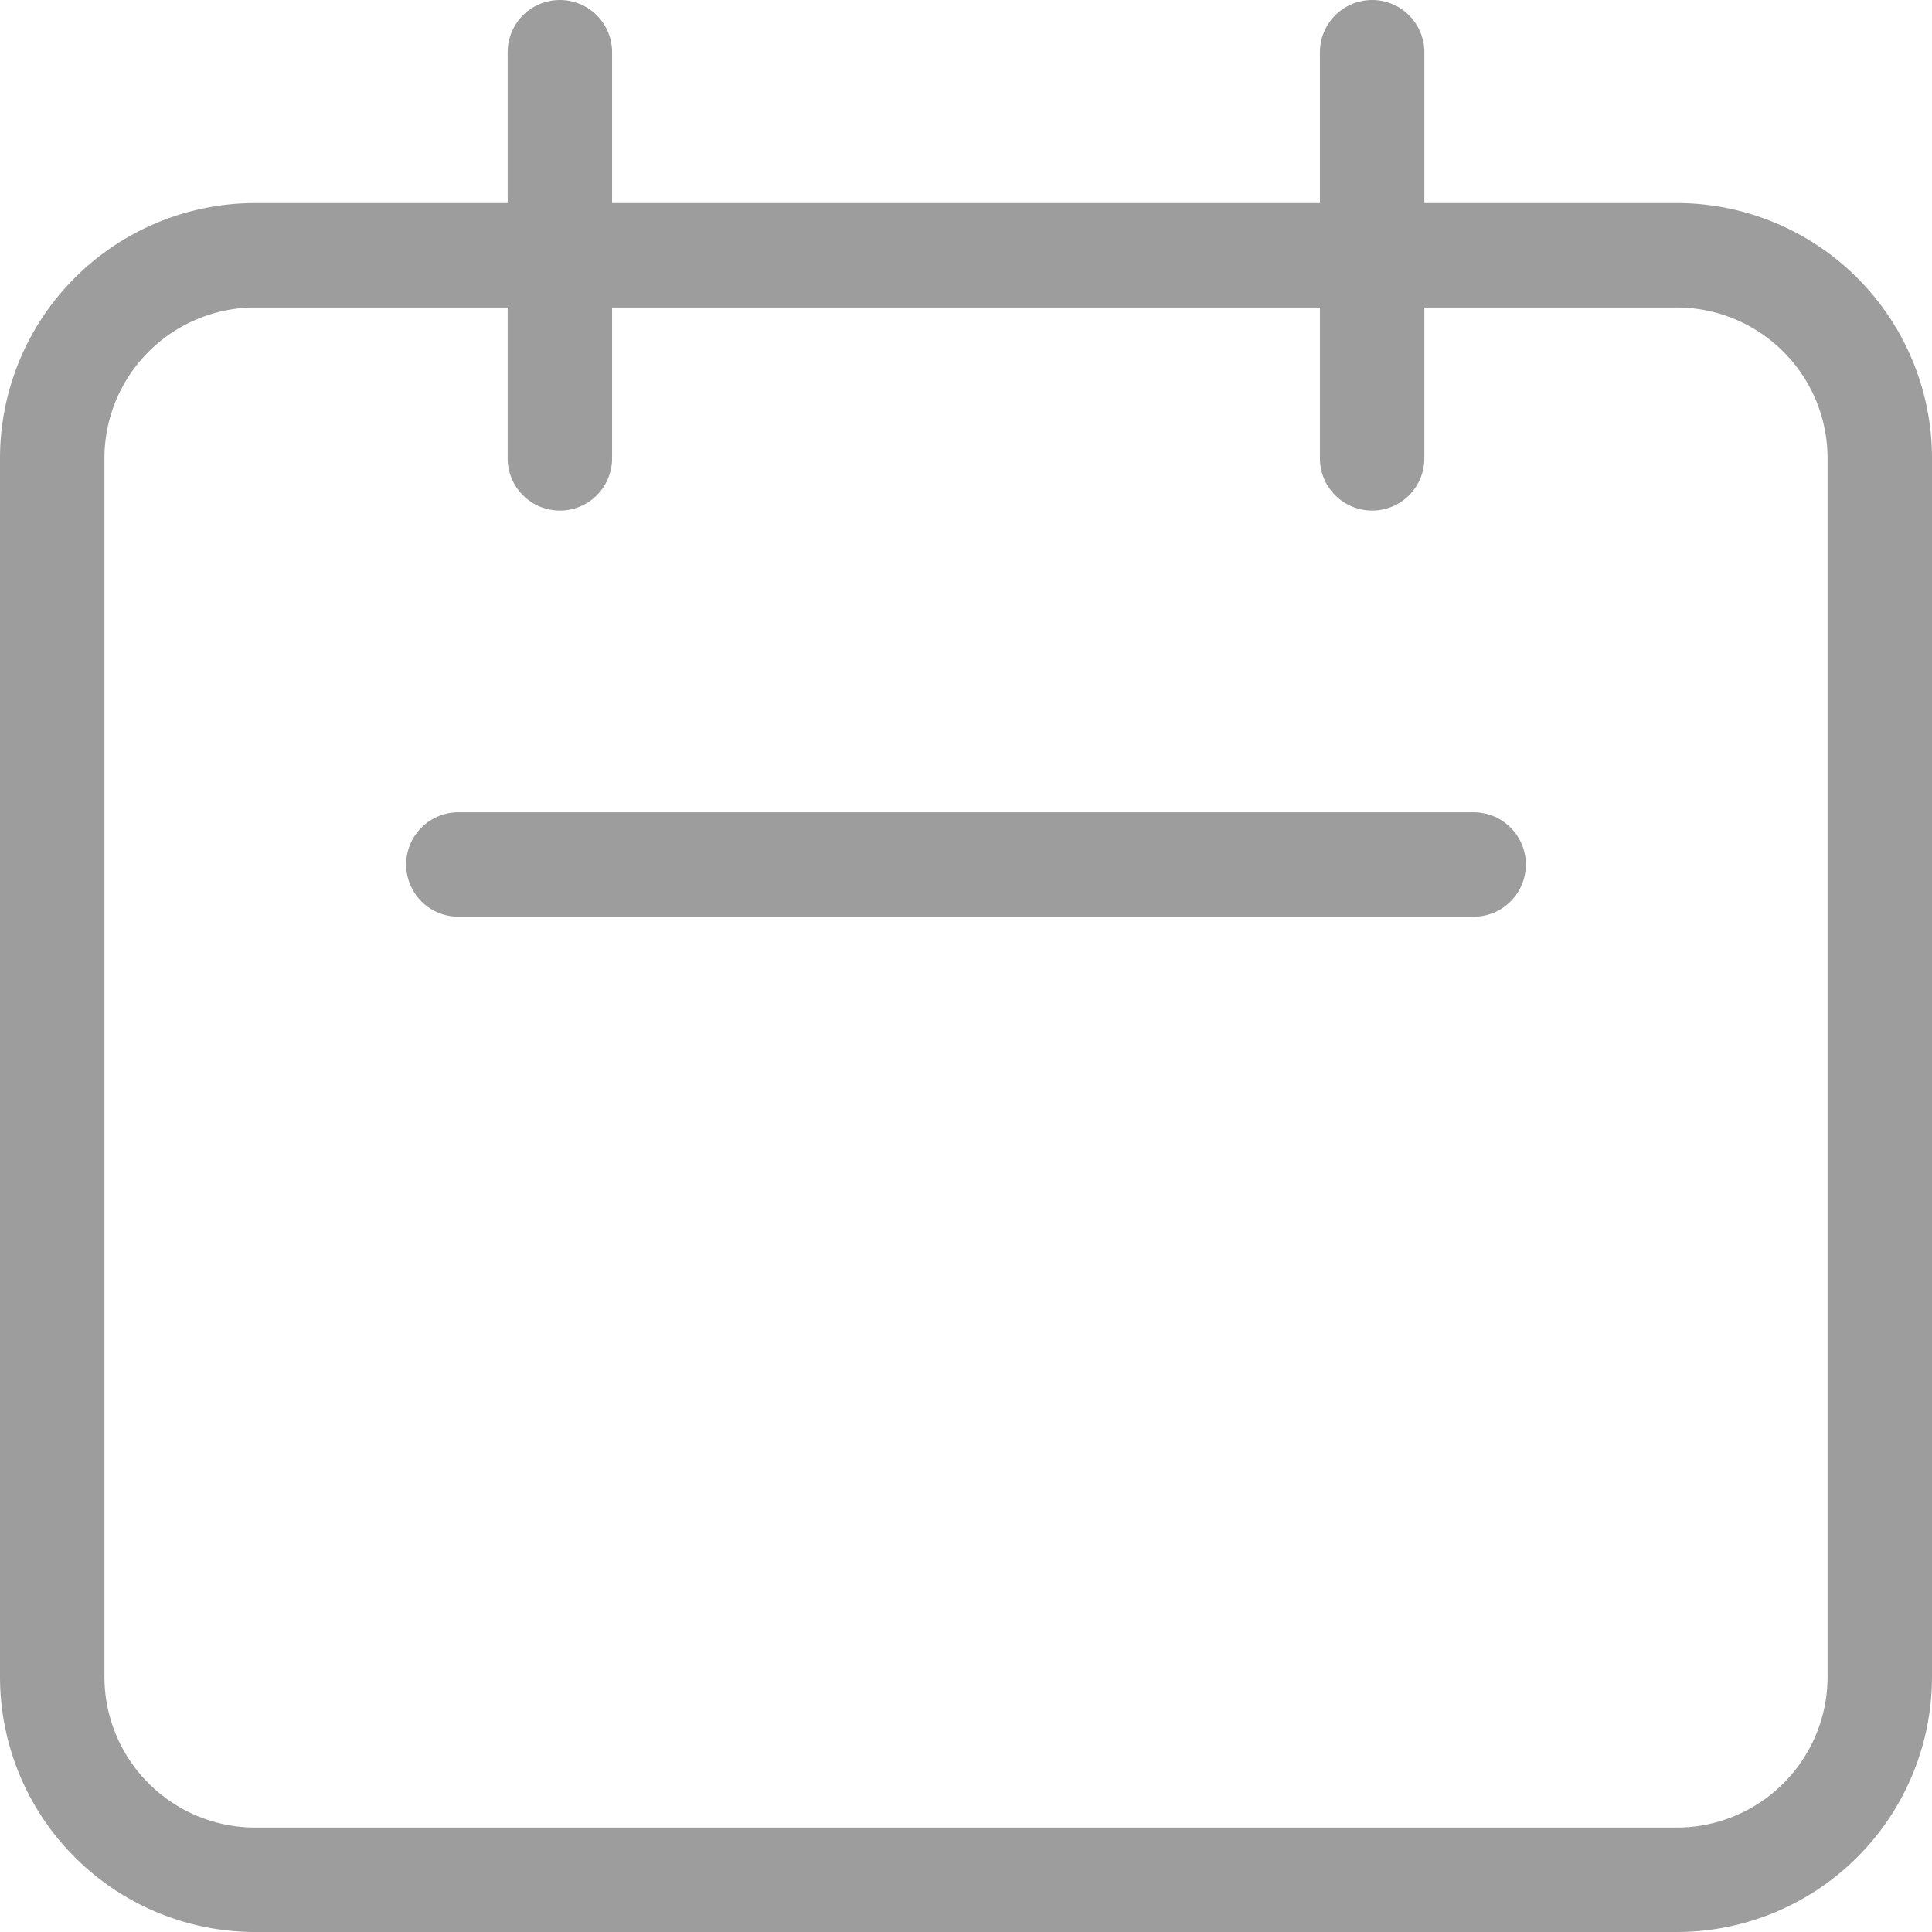 <svg xmlns="http://www.w3.org/2000/svg" width="37" height="37" viewBox="0 0 37 37">
  <path id="Path_887" data-name="Path 887" d="M12.722,10.778V3m15.556,7.778V3m-17.5,15.556H30.222M6.889,38H34.111A3.889,3.889,0,0,0,38,34.111V10.778a3.889,3.889,0,0,0-3.889-3.889H6.889A3.889,3.889,0,0,0,3,10.778V34.111A3.889,3.889,0,0,0,6.889,38Z" transform="translate(-2 -2)" fill="none" stroke="#9d9d9d" stroke-linecap="round" stroke-linejoin="round" stroke-width="2"/>
</svg>